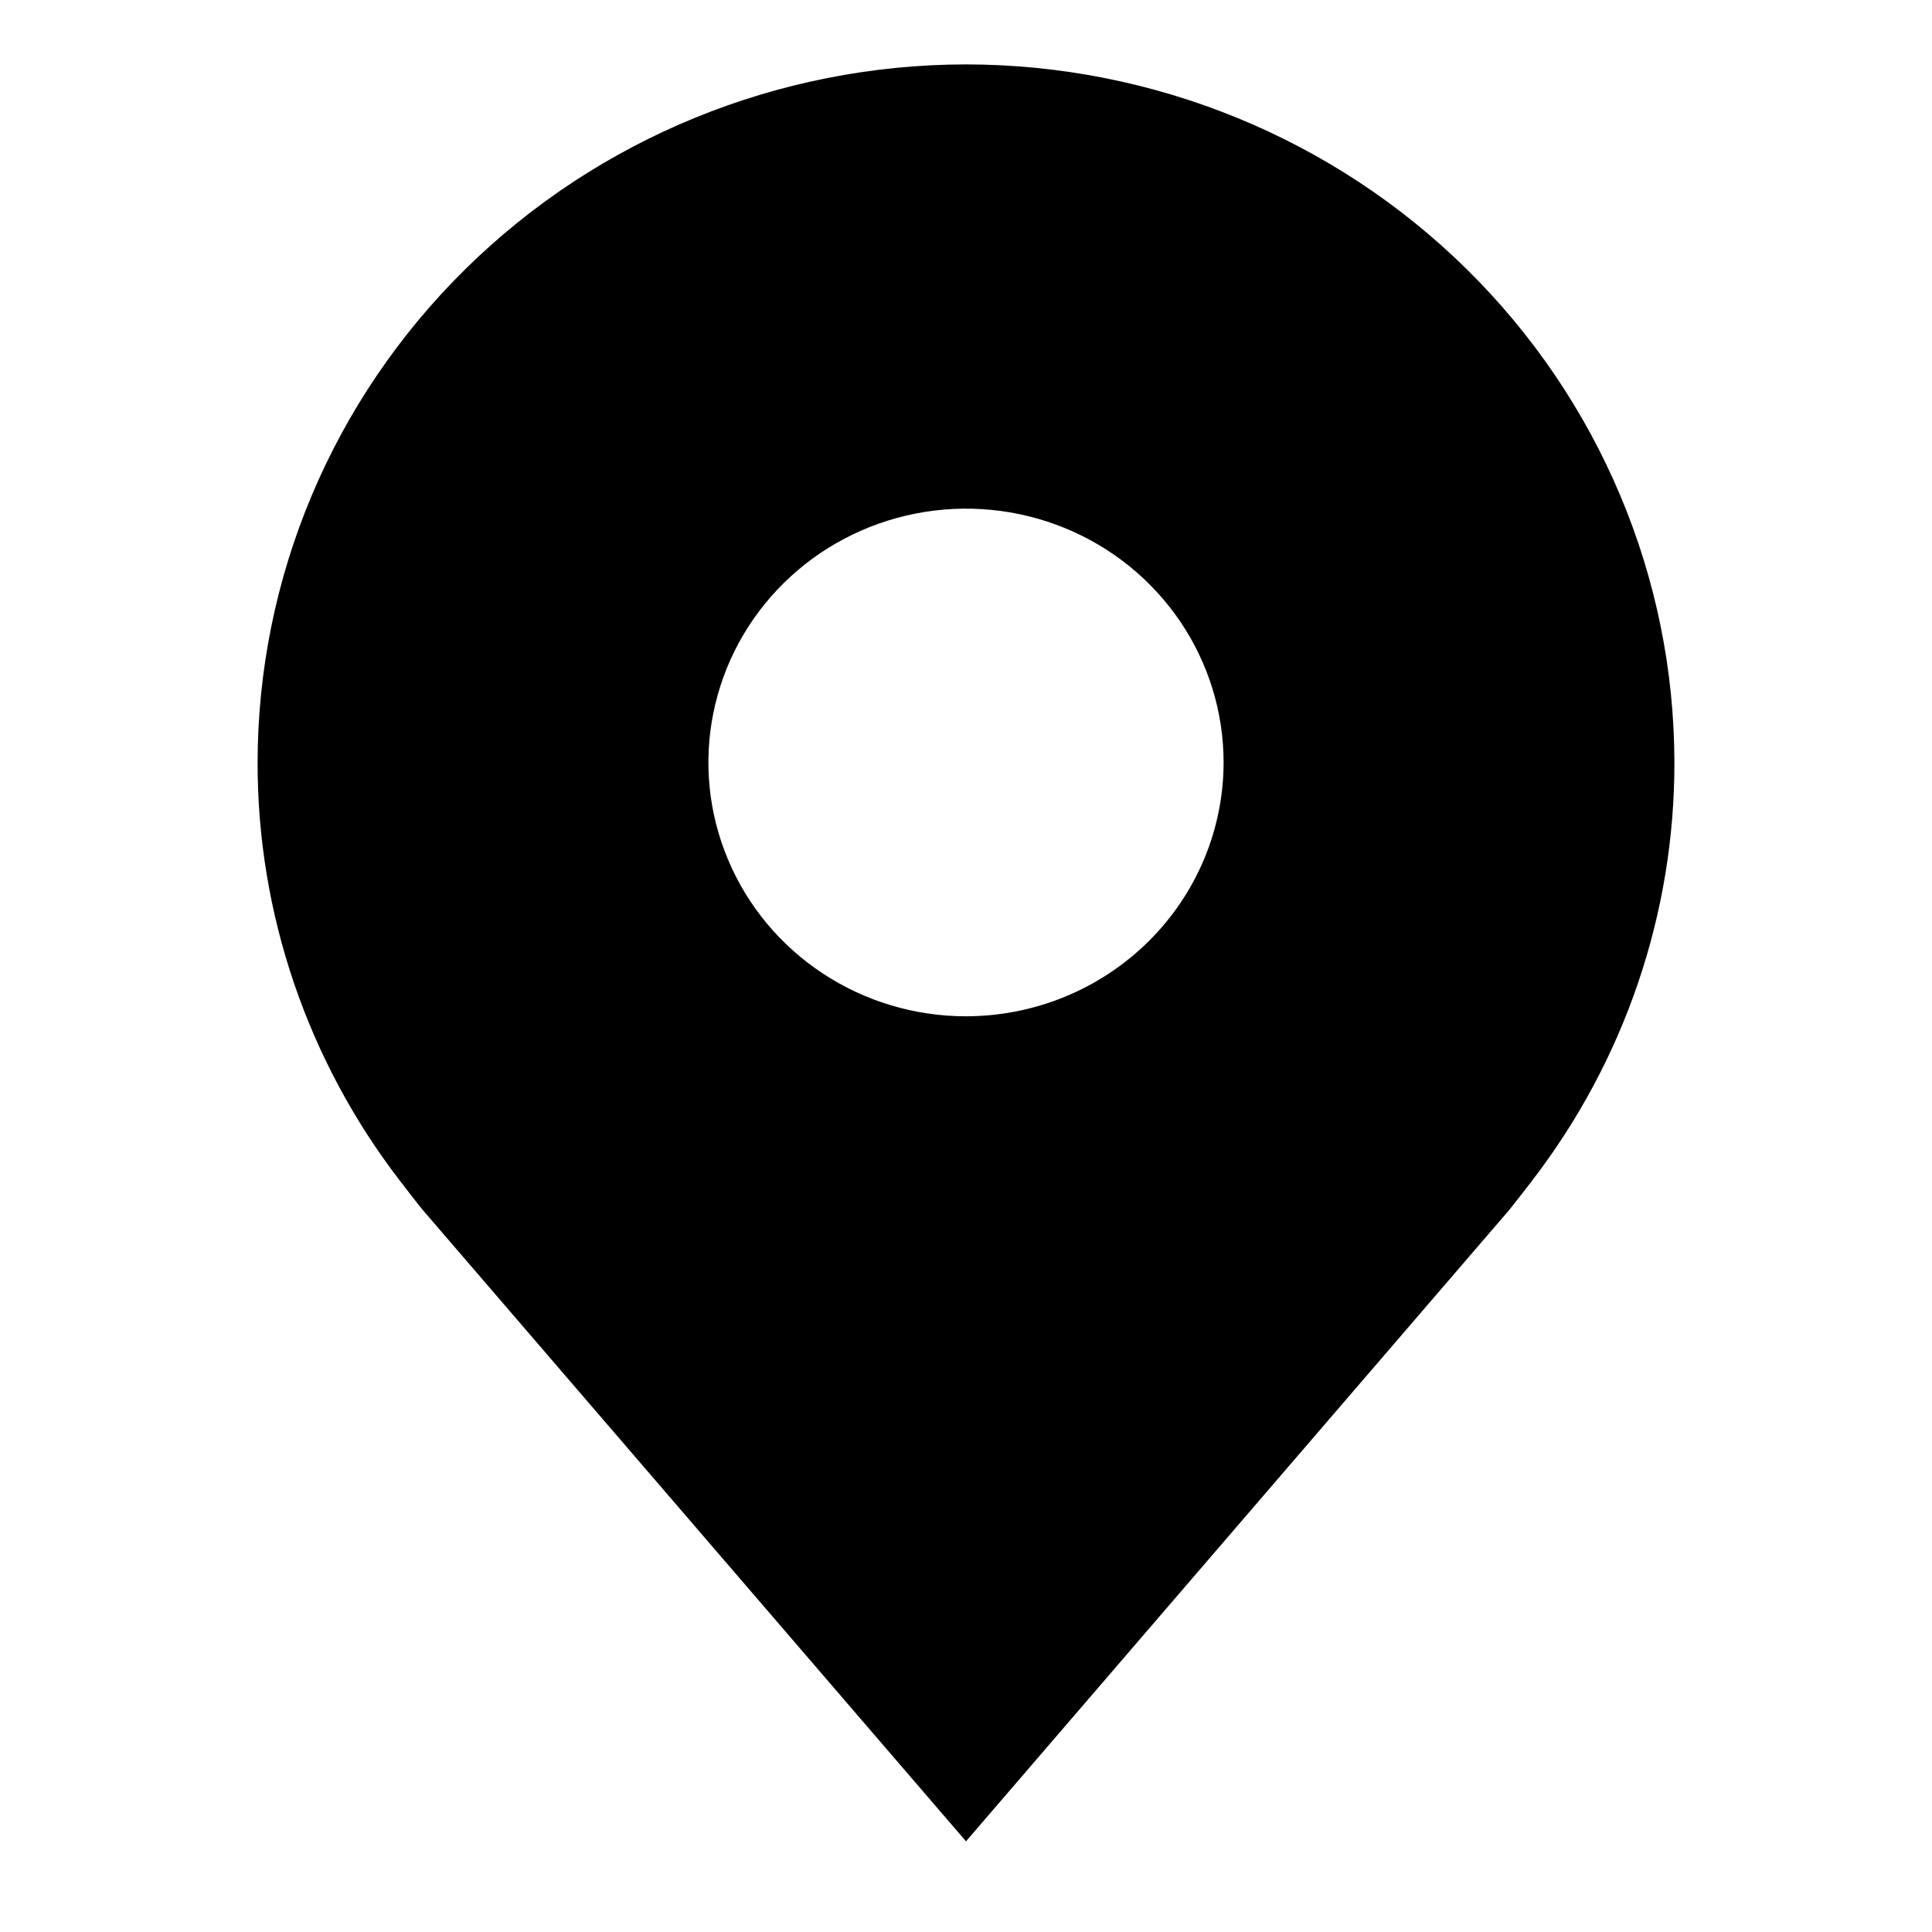 <svg width="30" height="30" viewBox="0 0 30 30" fill="none" xmlns="http://www.w3.org/2000/svg">
<path d="M15 1C12.084 1.003 9.288 2.147 7.226 4.179C5.163 6.211 4.003 8.966 4 11.84C3.997 14.188 4.775 16.473 6.216 18.343C6.216 18.343 6.516 18.733 6.565 18.789L15 28.592L23.439 18.784C23.483 18.732 23.784 18.343 23.784 18.343L23.785 18.34C25.225 16.471 26.003 14.187 26 11.84C25.997 8.966 24.837 6.211 22.774 4.179C20.712 2.147 17.916 1.003 15 1V1ZM15 15.781C14.209 15.781 13.435 15.55 12.778 15.117C12.12 14.684 11.607 14.068 11.305 13.348C11.002 12.628 10.922 11.835 11.077 11.071C11.231 10.306 11.612 9.604 12.172 9.052C12.731 8.501 13.444 8.126 14.22 7.974C14.996 7.822 15.8 7.9 16.531 8.198C17.262 8.496 17.886 9.002 18.326 9.65C18.765 10.298 19 11.06 19 11.84C18.999 12.885 18.577 13.886 17.827 14.625C17.077 15.364 16.061 15.78 15 15.781V15.781Z" fill="black"/>
</svg>
